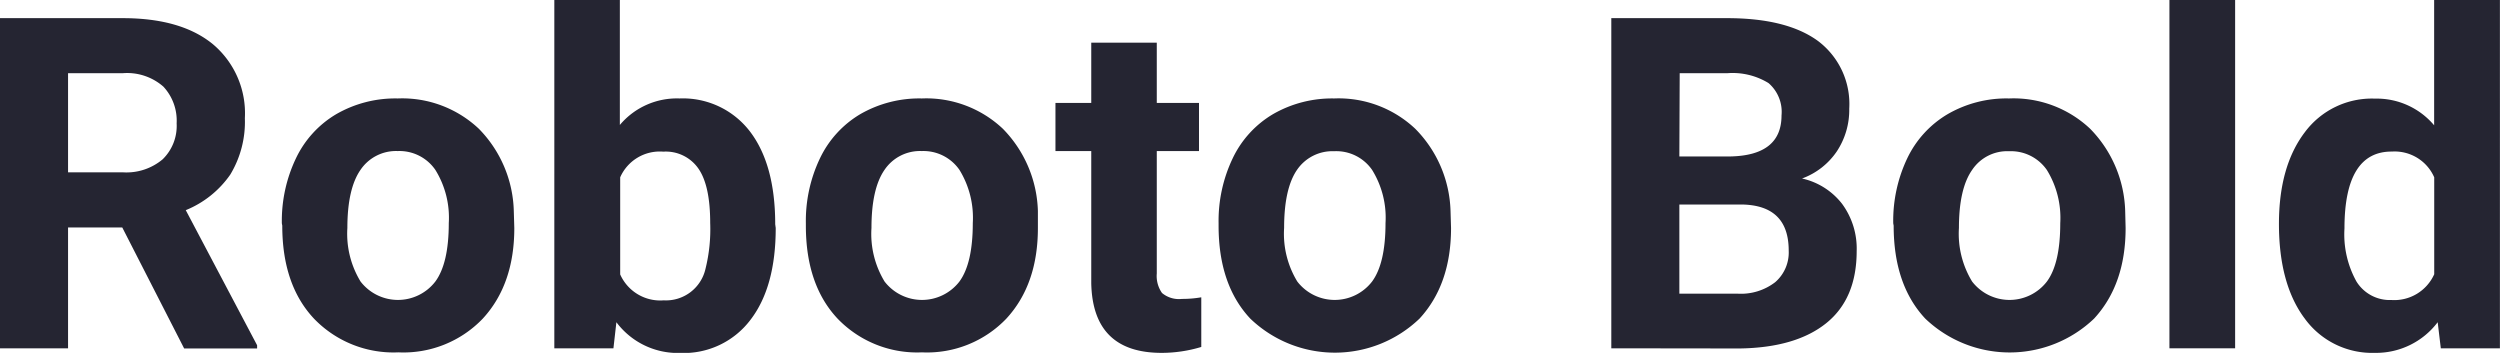 <svg xmlns="http://www.w3.org/2000/svg" width="296.08" height="41.79" viewBox="0 0 296.08 41.79"><defs><style>.cls-1{fill:#252532;}</style></defs><title>roboto-bold</title><g id="Layer_2" data-name="Layer 2"><g id="Layer_1-2" data-name="Layer 1"><path class="cls-1" d="M14.48,26.94H8.06V41.25H0V2.15H14.53q6.93,0,10.69,3.09A10.68,10.68,0,0,1,29,14a12.08,12.08,0,0,1-1.73,6.68A11.83,11.83,0,0,1,22,24.89l8.45,16v.38H21.81ZM8.06,20.41h6.5a6.66,6.66,0,0,0,4.7-1.54,5.52,5.52,0,0,0,1.66-4.26,5.91,5.91,0,0,0-1.57-4.35,6.51,6.51,0,0,0-4.82-1.59H8.06Z"/><path class="cls-1" d="M33.38,26.45a17.19,17.19,0,0,1,1.67-7.7,12.11,12.11,0,0,1,4.79-5.24,14,14,0,0,1,7.26-1.85,13.23,13.23,0,0,1,9.61,3.59A14.41,14.41,0,0,1,60.85,25l.06,2q0,6.68-3.73,10.73a13,13,0,0,1-10,4,13.06,13.06,0,0,1-10-4q-3.75-4-3.75-11Zm7.76.55a10.87,10.87,0,0,0,1.56,6.34,5.59,5.59,0,0,0,8.86,0q1.59-2.16,1.59-6.92a10.74,10.74,0,0,0-1.59-6.3,5.16,5.16,0,0,0-4.46-2.23,5.07,5.07,0,0,0-4.4,2.22Q41.14,22.35,41.14,27Z"/><path class="cls-1" d="M91.87,27q0,7-3,10.89a9.89,9.89,0,0,1-8.32,3.91A9.08,9.08,0,0,1,73,38.16l-.35,3.09h-7V0h7.76V14.8a8.81,8.81,0,0,1,7.06-3.14,10,10,0,0,1,8.34,3.9q3,3.92,3,11Zm-7.76-.59c0-2.95-.46-5.1-1.4-6.45a4.7,4.7,0,0,0-4.16-2A5.12,5.12,0,0,0,73.45,21v11.5a5.19,5.19,0,0,0,5.16,3.07,4.8,4.8,0,0,0,4.94-3.72A19.45,19.45,0,0,0,84.11,26.4Z"/><path class="cls-1" d="M95.44,26.45a17.19,17.19,0,0,1,1.67-7.7,12.17,12.17,0,0,1,4.79-5.24,14,14,0,0,1,7.27-1.85,13.22,13.22,0,0,1,9.6,3.59A14.47,14.47,0,0,1,122.92,25l0,2q0,6.68-3.73,10.73a13,13,0,0,1-10,4,13.06,13.06,0,0,1-10-4q-3.75-4-3.75-11Zm7.77.55a10.87,10.87,0,0,0,1.55,6.34,5.6,5.6,0,0,0,8.87,0q1.58-2.16,1.58-6.92a10.82,10.82,0,0,0-1.58-6.3,5.18,5.18,0,0,0-4.46-2.23,5.07,5.07,0,0,0-4.41,2.22C103.72,21.61,103.21,23.9,103.21,27Z"/><path class="cls-1" d="M137,5.05v7.14h5v5.7h-5v14.5a3.49,3.49,0,0,0,.62,2.31,3.12,3.12,0,0,0,2.36.7,13,13,0,0,0,2.29-.19v5.88a16.16,16.16,0,0,1-4.7.7q-8.16,0-8.33-8.25V17.89H125v-5.7h4.24V5.05Z"/><path class="cls-1" d="M144.32,26.45a17.19,17.19,0,0,1,1.67-7.7,12.11,12.11,0,0,1,4.79-5.24A14,14,0,0,1,158,11.66a13.23,13.23,0,0,1,9.61,3.59A14.41,14.41,0,0,1,171.79,25l.06,2q0,6.68-3.73,10.73a14.47,14.47,0,0,1-20.05,0q-3.75-4-3.75-11Zm7.76.55a10.87,10.87,0,0,0,1.56,6.34,5.59,5.59,0,0,0,8.86,0q1.59-2.16,1.59-6.92a10.74,10.74,0,0,0-1.59-6.3A5.16,5.16,0,0,0,158,17.91a5.07,5.07,0,0,0-4.4,2.22Q152.08,22.35,152.08,27Z"/><path class="cls-1" d="M190.83,41.25V2.15h13.7c4.75,0,8.34.91,10.8,2.72a9.33,9.33,0,0,1,3.68,8,8.89,8.89,0,0,1-1.48,5.07,8.5,8.5,0,0,1-4.11,3.2,8.28,8.28,0,0,1,4.74,3,8.93,8.93,0,0,1,1.73,5.59q0,5.64-3.6,8.54t-10.25,3Zm8.06-22.72h6q6.1-.11,6.1-4.86a4.5,4.5,0,0,0-1.54-3.83,8.13,8.13,0,0,0-4.88-1.17h-5.64Zm0,5.69V34.78h6.9a6.65,6.65,0,0,0,4.45-1.36,4.65,4.65,0,0,0,1.6-3.74c0-3.59-1.86-5.4-5.56-5.46Z"/><path class="cls-1" d="M224.22,26.45a17.19,17.19,0,0,1,1.66-7.7,12.13,12.13,0,0,1,4.8-5.24,13.9,13.9,0,0,1,7.26-1.85,13.22,13.22,0,0,1,9.6,3.59A14.47,14.47,0,0,1,251.69,25l.05,2q0,6.68-3.73,10.73a14.47,14.47,0,0,1-20,0q-3.74-4-3.74-11ZM232,27a10.87,10.87,0,0,0,1.56,6.34,5.59,5.59,0,0,0,8.86,0Q244,31.2,244,26.44a10.82,10.82,0,0,0-1.58-6.3,5.17,5.17,0,0,0-4.46-2.23,5,5,0,0,0-4.4,2.22Q232,22.35,232,27Z"/><path class="cls-1" d="M264.71,41.25h-7.78V0h7.78Z"/><path class="cls-1" d="M269.9,26.51q0-6.8,3.05-10.83a9.89,9.89,0,0,1,8.33-4,8.89,8.89,0,0,1,7,3.16V0h7.79V41.25h-7l-.37-3.09a9.15,9.15,0,0,1-7.47,3.63,9.87,9.87,0,0,1-8.23-4Q269.9,33.7,269.9,26.51Zm7.76.55a11.5,11.5,0,0,0,1.42,6.28,4.64,4.64,0,0,0,4.14,2.19,5.18,5.18,0,0,0,5.07-3.05V21a5.11,5.11,0,0,0-5-3.05Q277.66,17.91,277.66,27.06Z"/></g></g></svg>